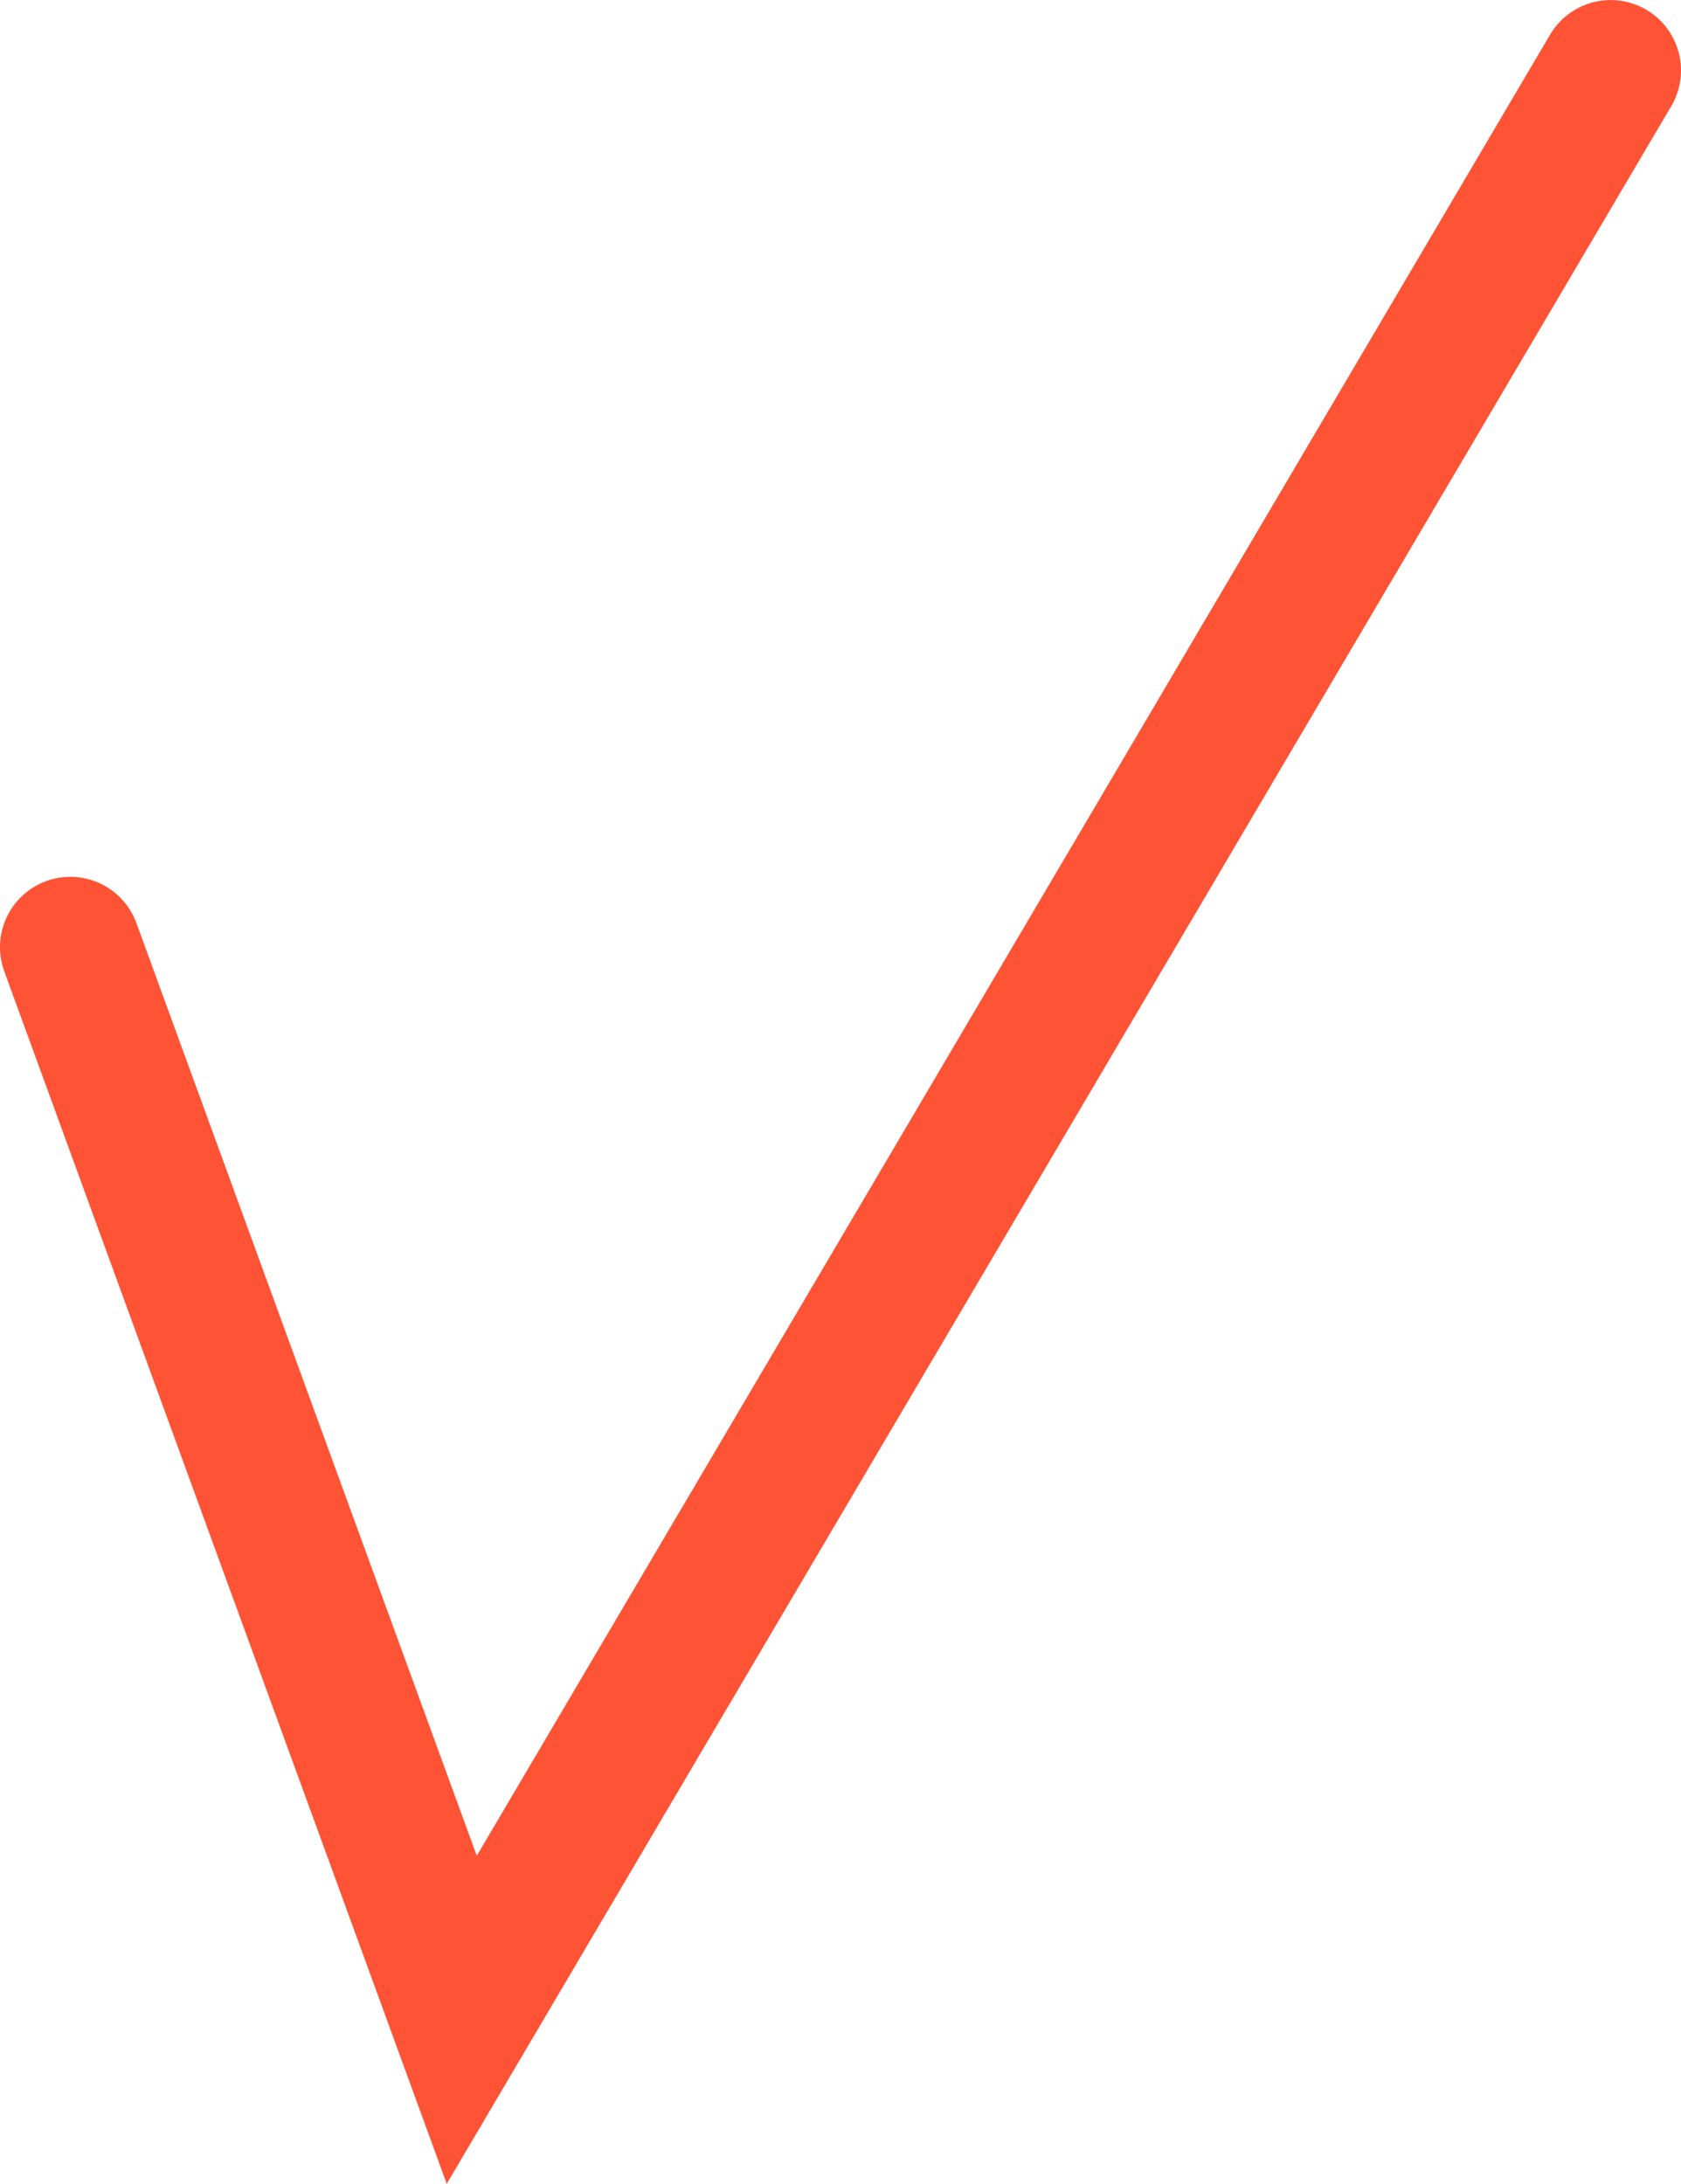 <svg xmlns="http://www.w3.org/2000/svg" width="35.847" height="46.554" viewBox="0 0 35.847 46.554">
  <path id="Path_650" data-name="Path 650" d="M2082.616,2034.891l8.347,22.866,24.5-41.557" transform="translate(-2081.116 -2014.699)" fill="none" stroke="#ff5335" stroke-linecap="round" stroke-width="3"/>
</svg>
